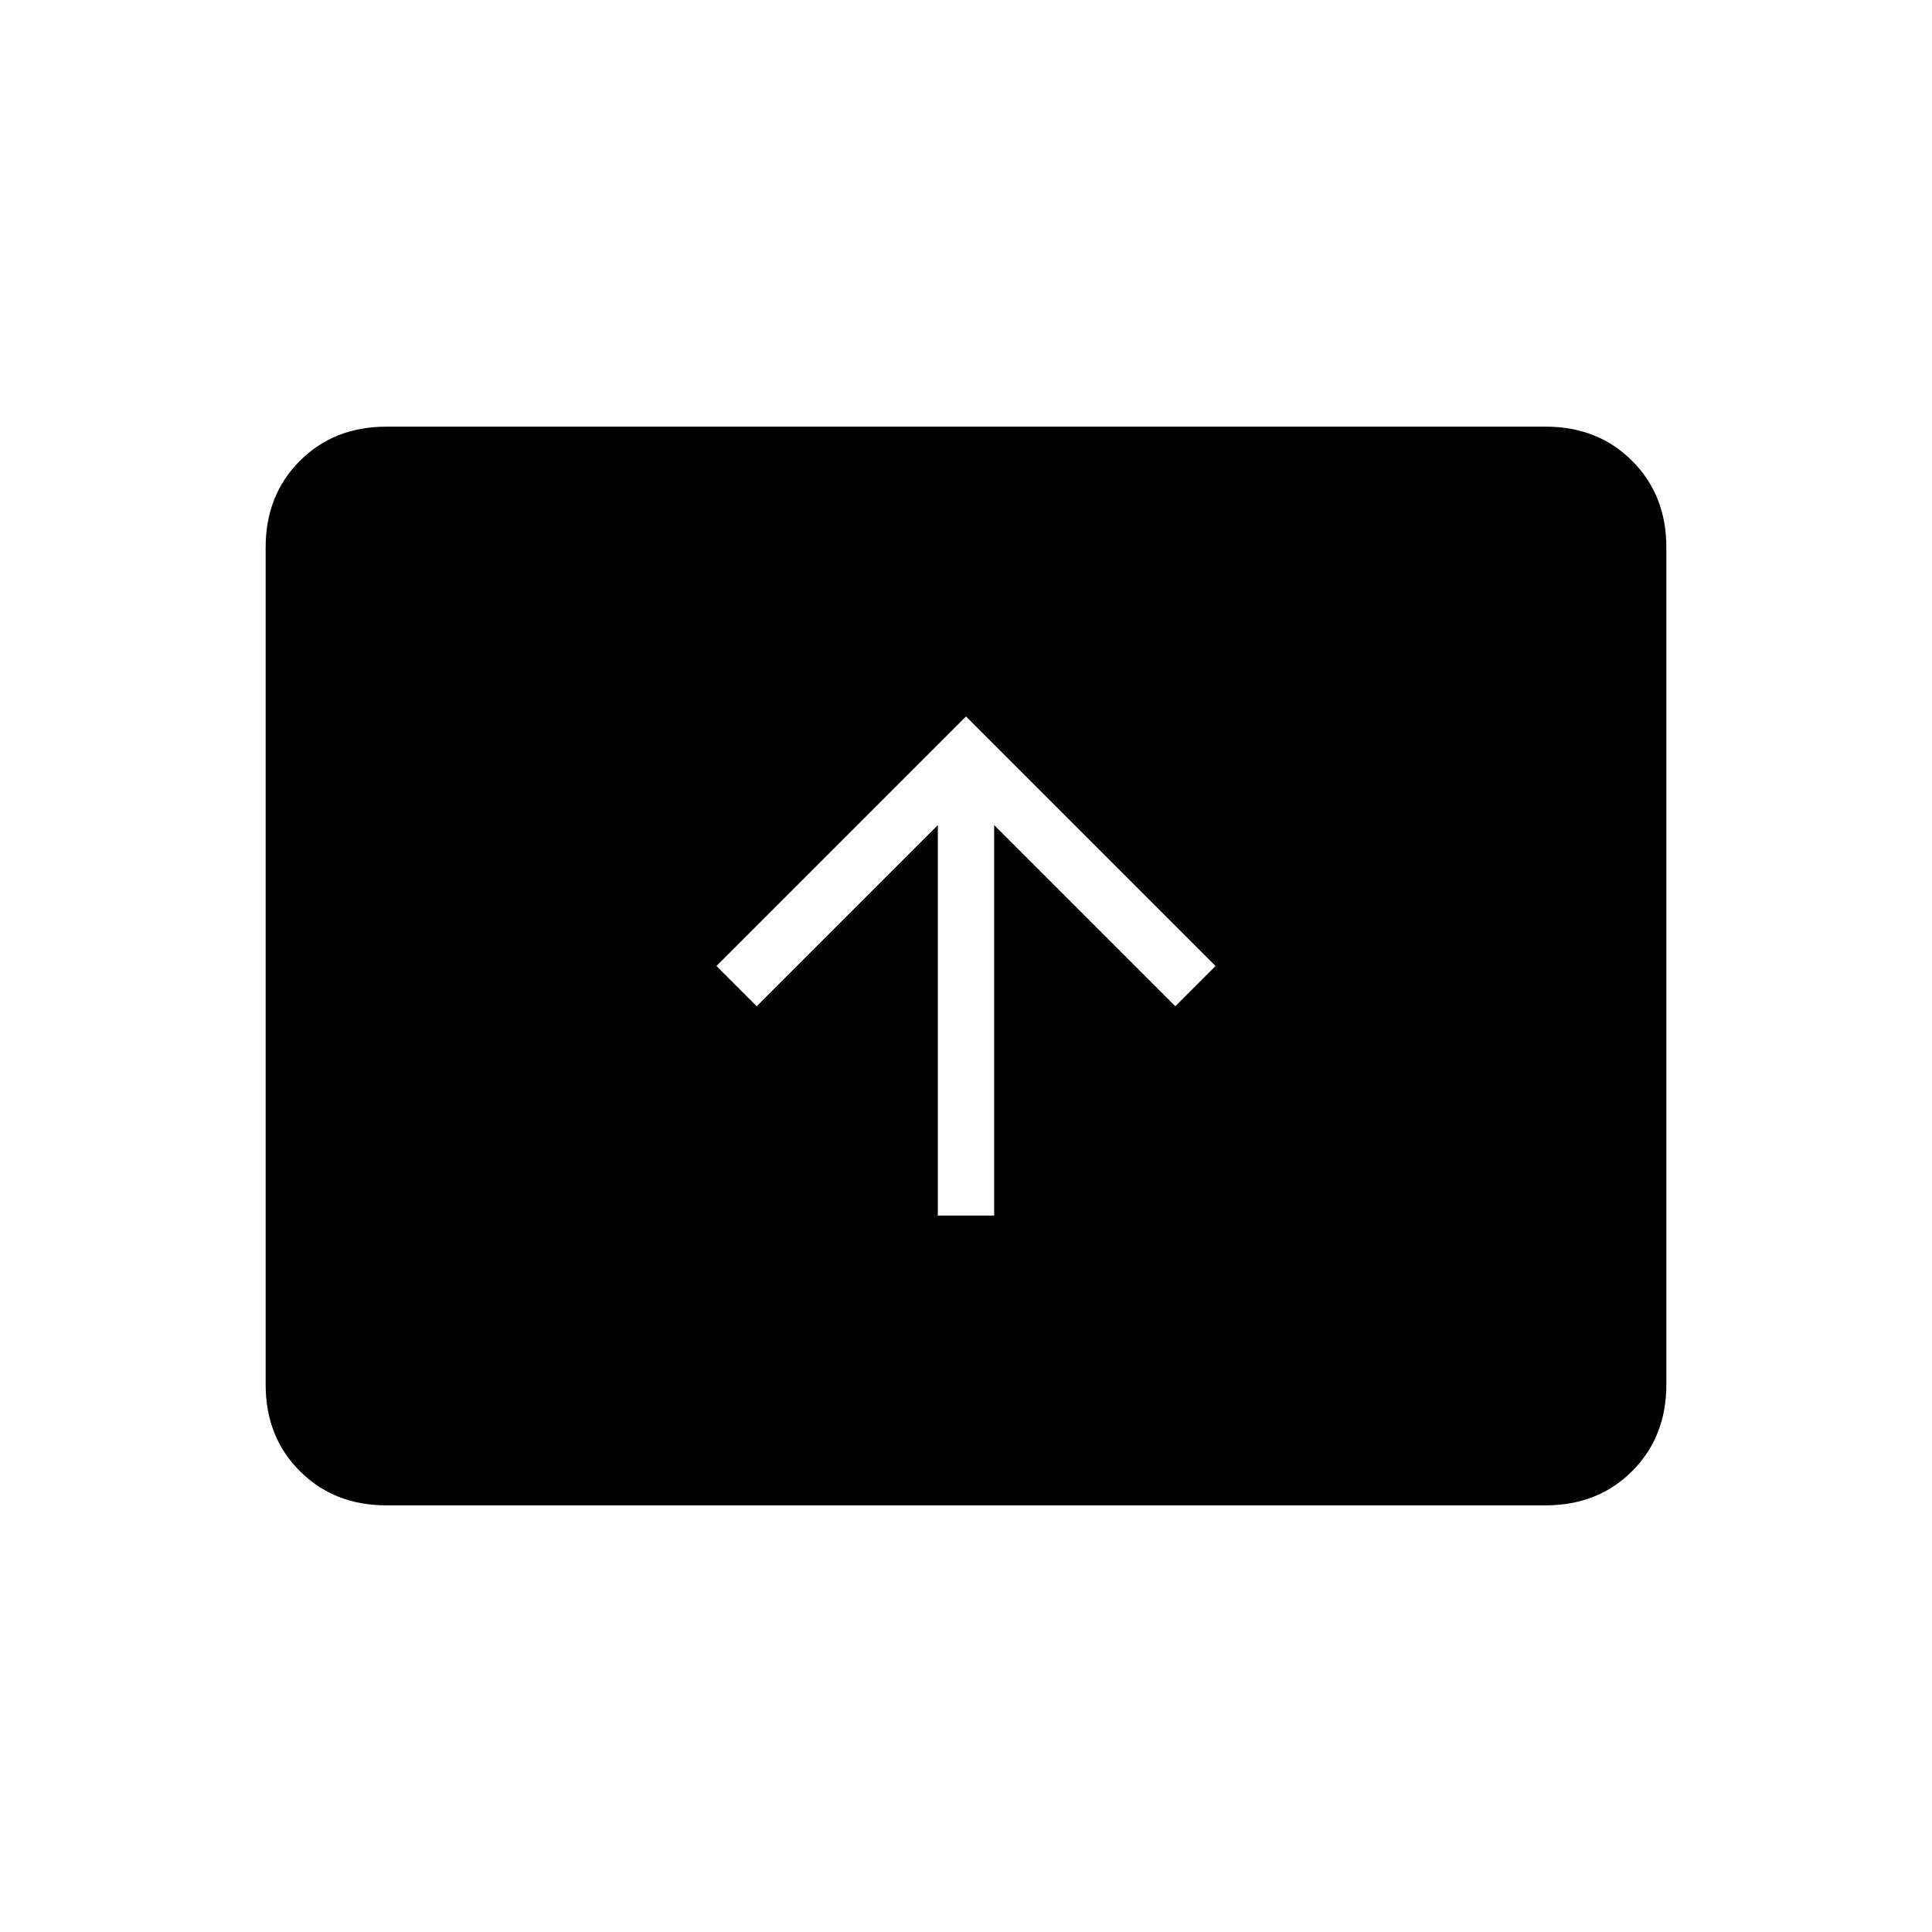 <svg xmlns="http://www.w3.org/2000/svg" height="24" width="24"><path d="M11.65 15.1h.7v-4.85l2.25 2.25.5-.5L12 8.9 8.9 12l.5.5 2.25-2.25ZM4.8 18.7q-.65 0-1.075-.425Q3.3 17.85 3.3 17.2V6.8q0-.65.425-1.075Q4.15 5.3 4.8 5.3h14.4q.65 0 1.075.425.425.425.425 1.075v10.4q0 .65-.425 1.075-.425.425-1.075.425Z"/></svg>